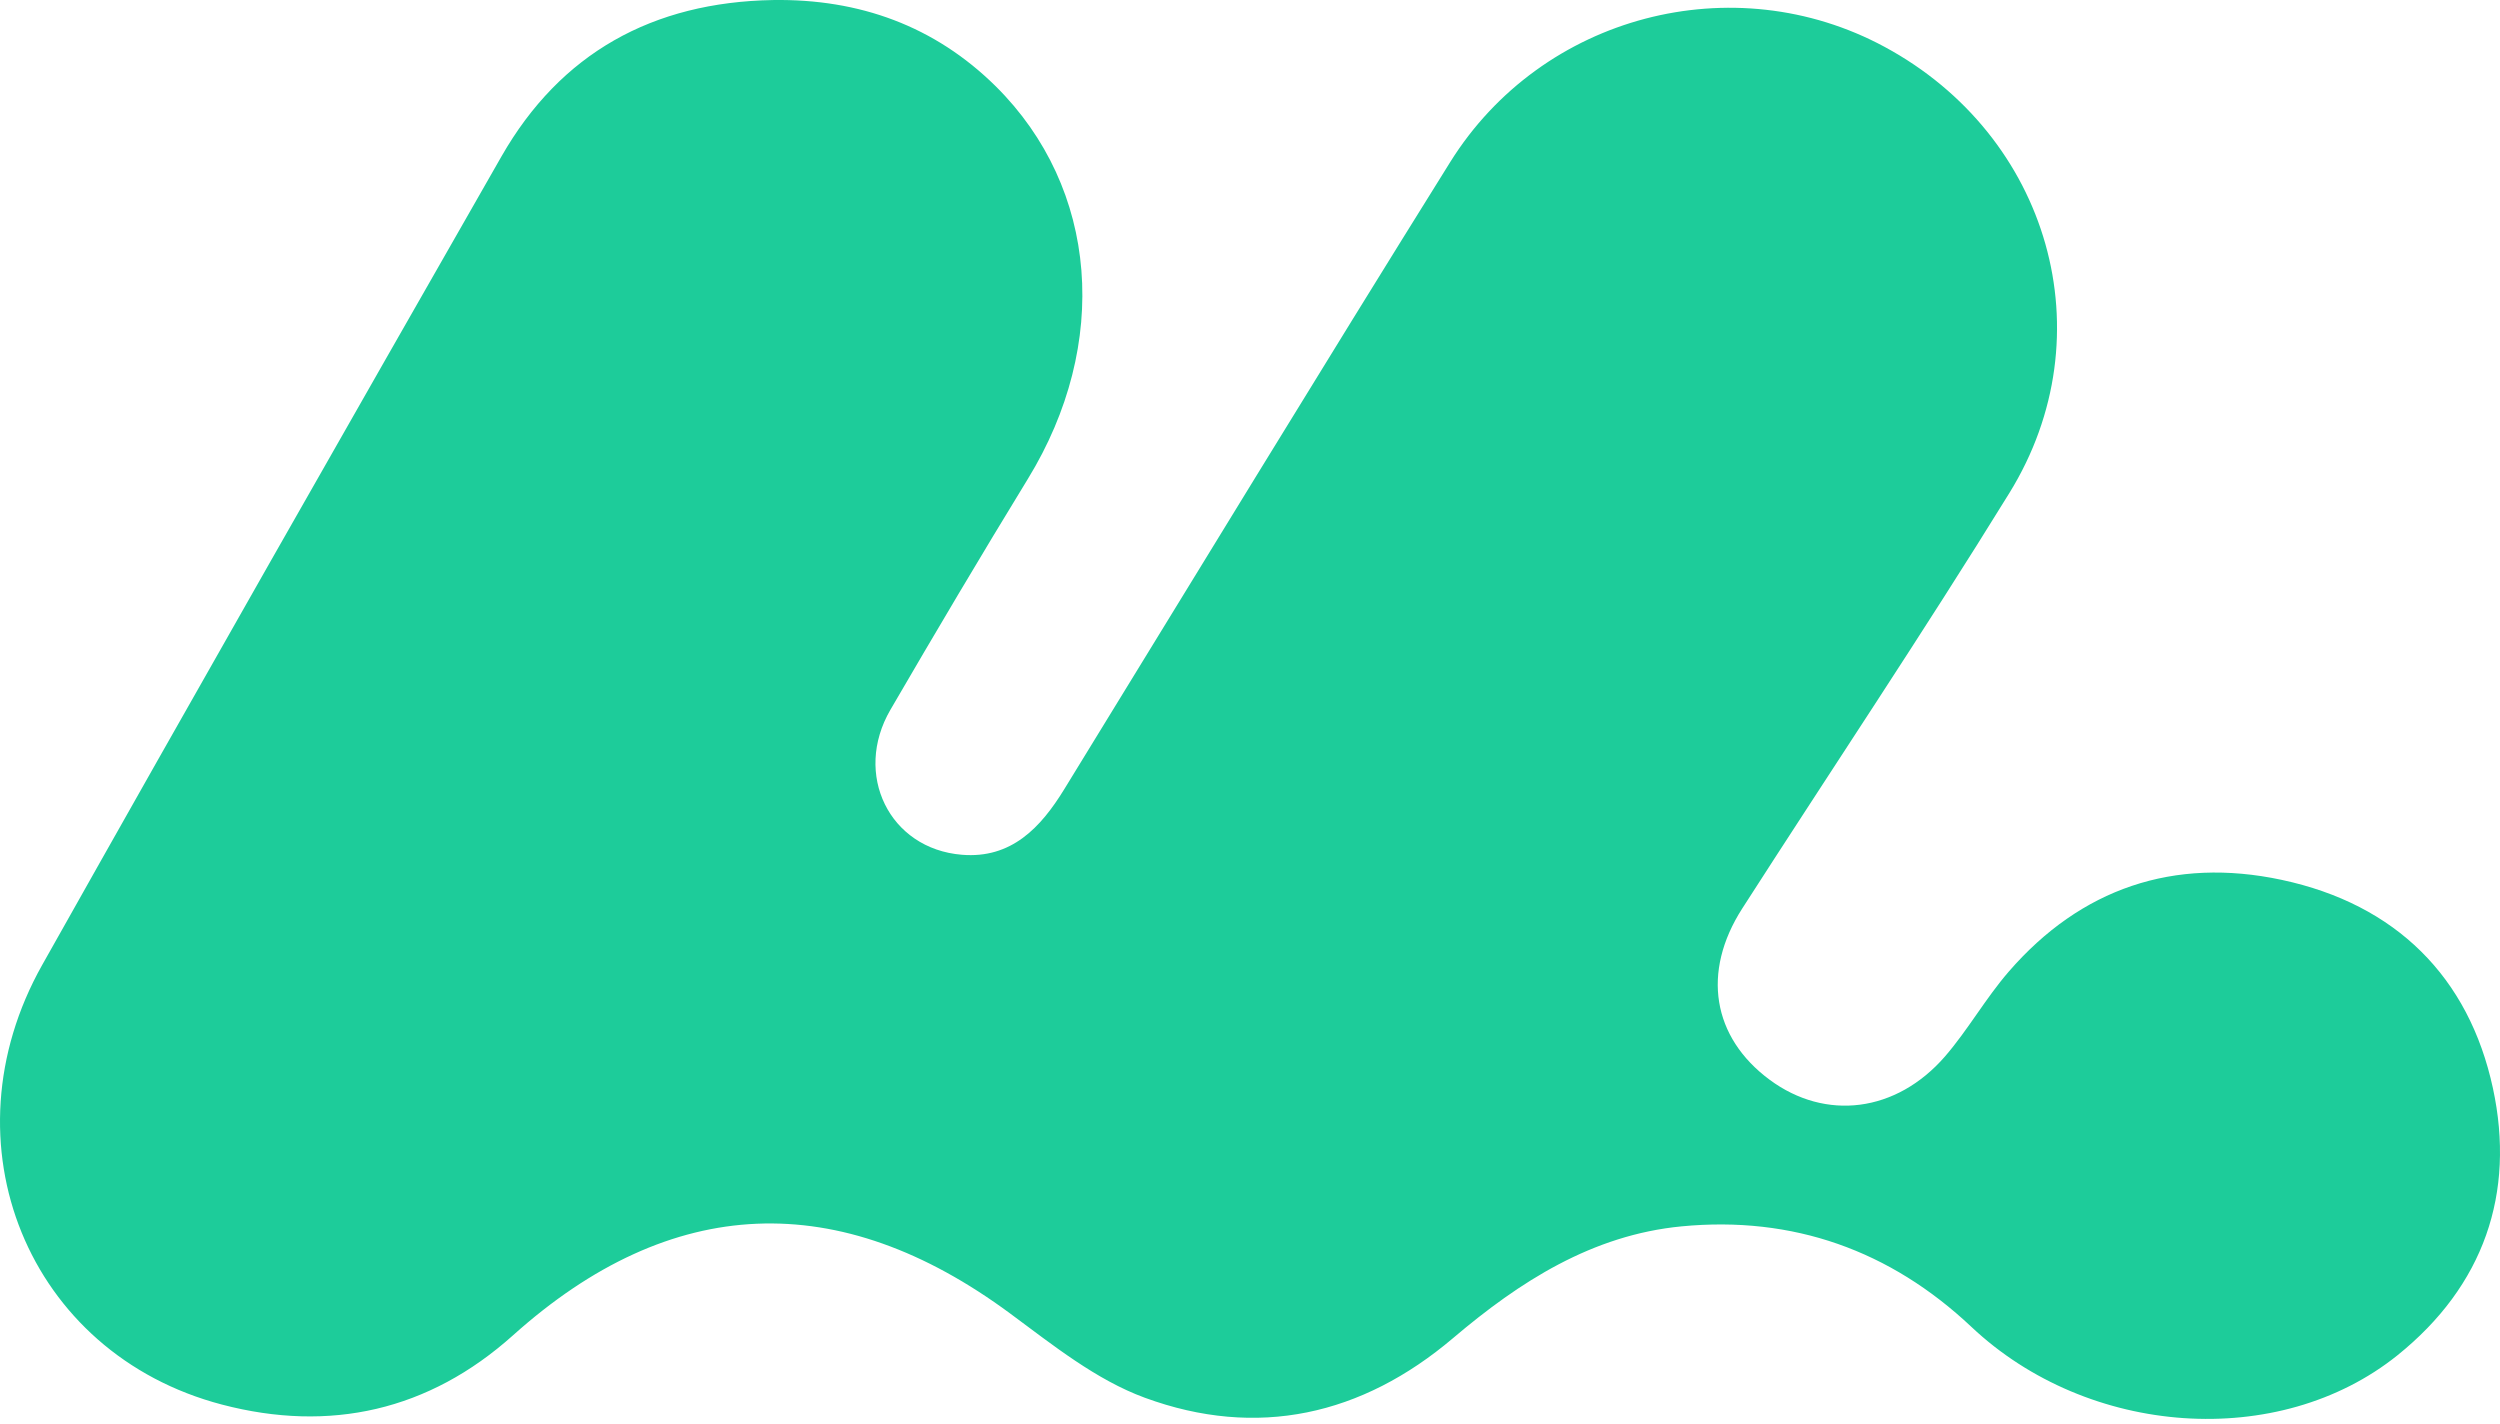 <svg width="72" height="41" viewBox="0 0 72 41" fill="none" xmlns="http://www.w3.org/2000/svg">
<path d="M22.261 0.001C18.793 0.062 16.143 1.532 14.443 4.504C10.013 12.255 5.591 20.01 1.215 27.791C-1.672 32.921 0.797 38.985 6.393 40.452C9.497 41.267 12.353 40.629 14.776 38.456C19.332 34.371 24.162 34.184 29.093 37.829C30.318 38.734 31.565 39.739 32.971 40.255C36.209 41.444 39.225 40.763 41.849 38.537C43.766 36.91 45.856 35.567 48.431 35.319C51.635 35.011 54.437 36.01 56.775 38.213C60.142 41.388 65.63 41.775 69.046 39.033C71.535 37.032 72.449 34.368 71.796 31.34C71.105 28.14 69.002 26.041 65.712 25.34C62.606 24.677 59.928 25.586 57.851 27.984C57.185 28.753 56.682 29.653 56.019 30.422C54.613 32.044 52.577 32.289 50.967 31.098C49.316 29.876 49.001 27.999 50.175 26.167C52.737 22.176 55.382 18.232 57.871 14.197C60.681 9.647 59.022 3.91 54.277 1.35C49.927 -0.998 44.411 0.429 41.766 4.668C38.023 10.669 34.349 16.707 30.649 22.732C29.973 23.835 29.126 24.736 27.7 24.617C25.61 24.445 24.565 22.297 25.643 20.443C26.941 18.212 28.257 15.991 29.604 13.79C31.98 9.912 31.645 5.427 28.675 2.483C26.92 0.75 24.751 -0.037 22.261 0.001Z" fill="#1DCC9A"/>
</svg>
